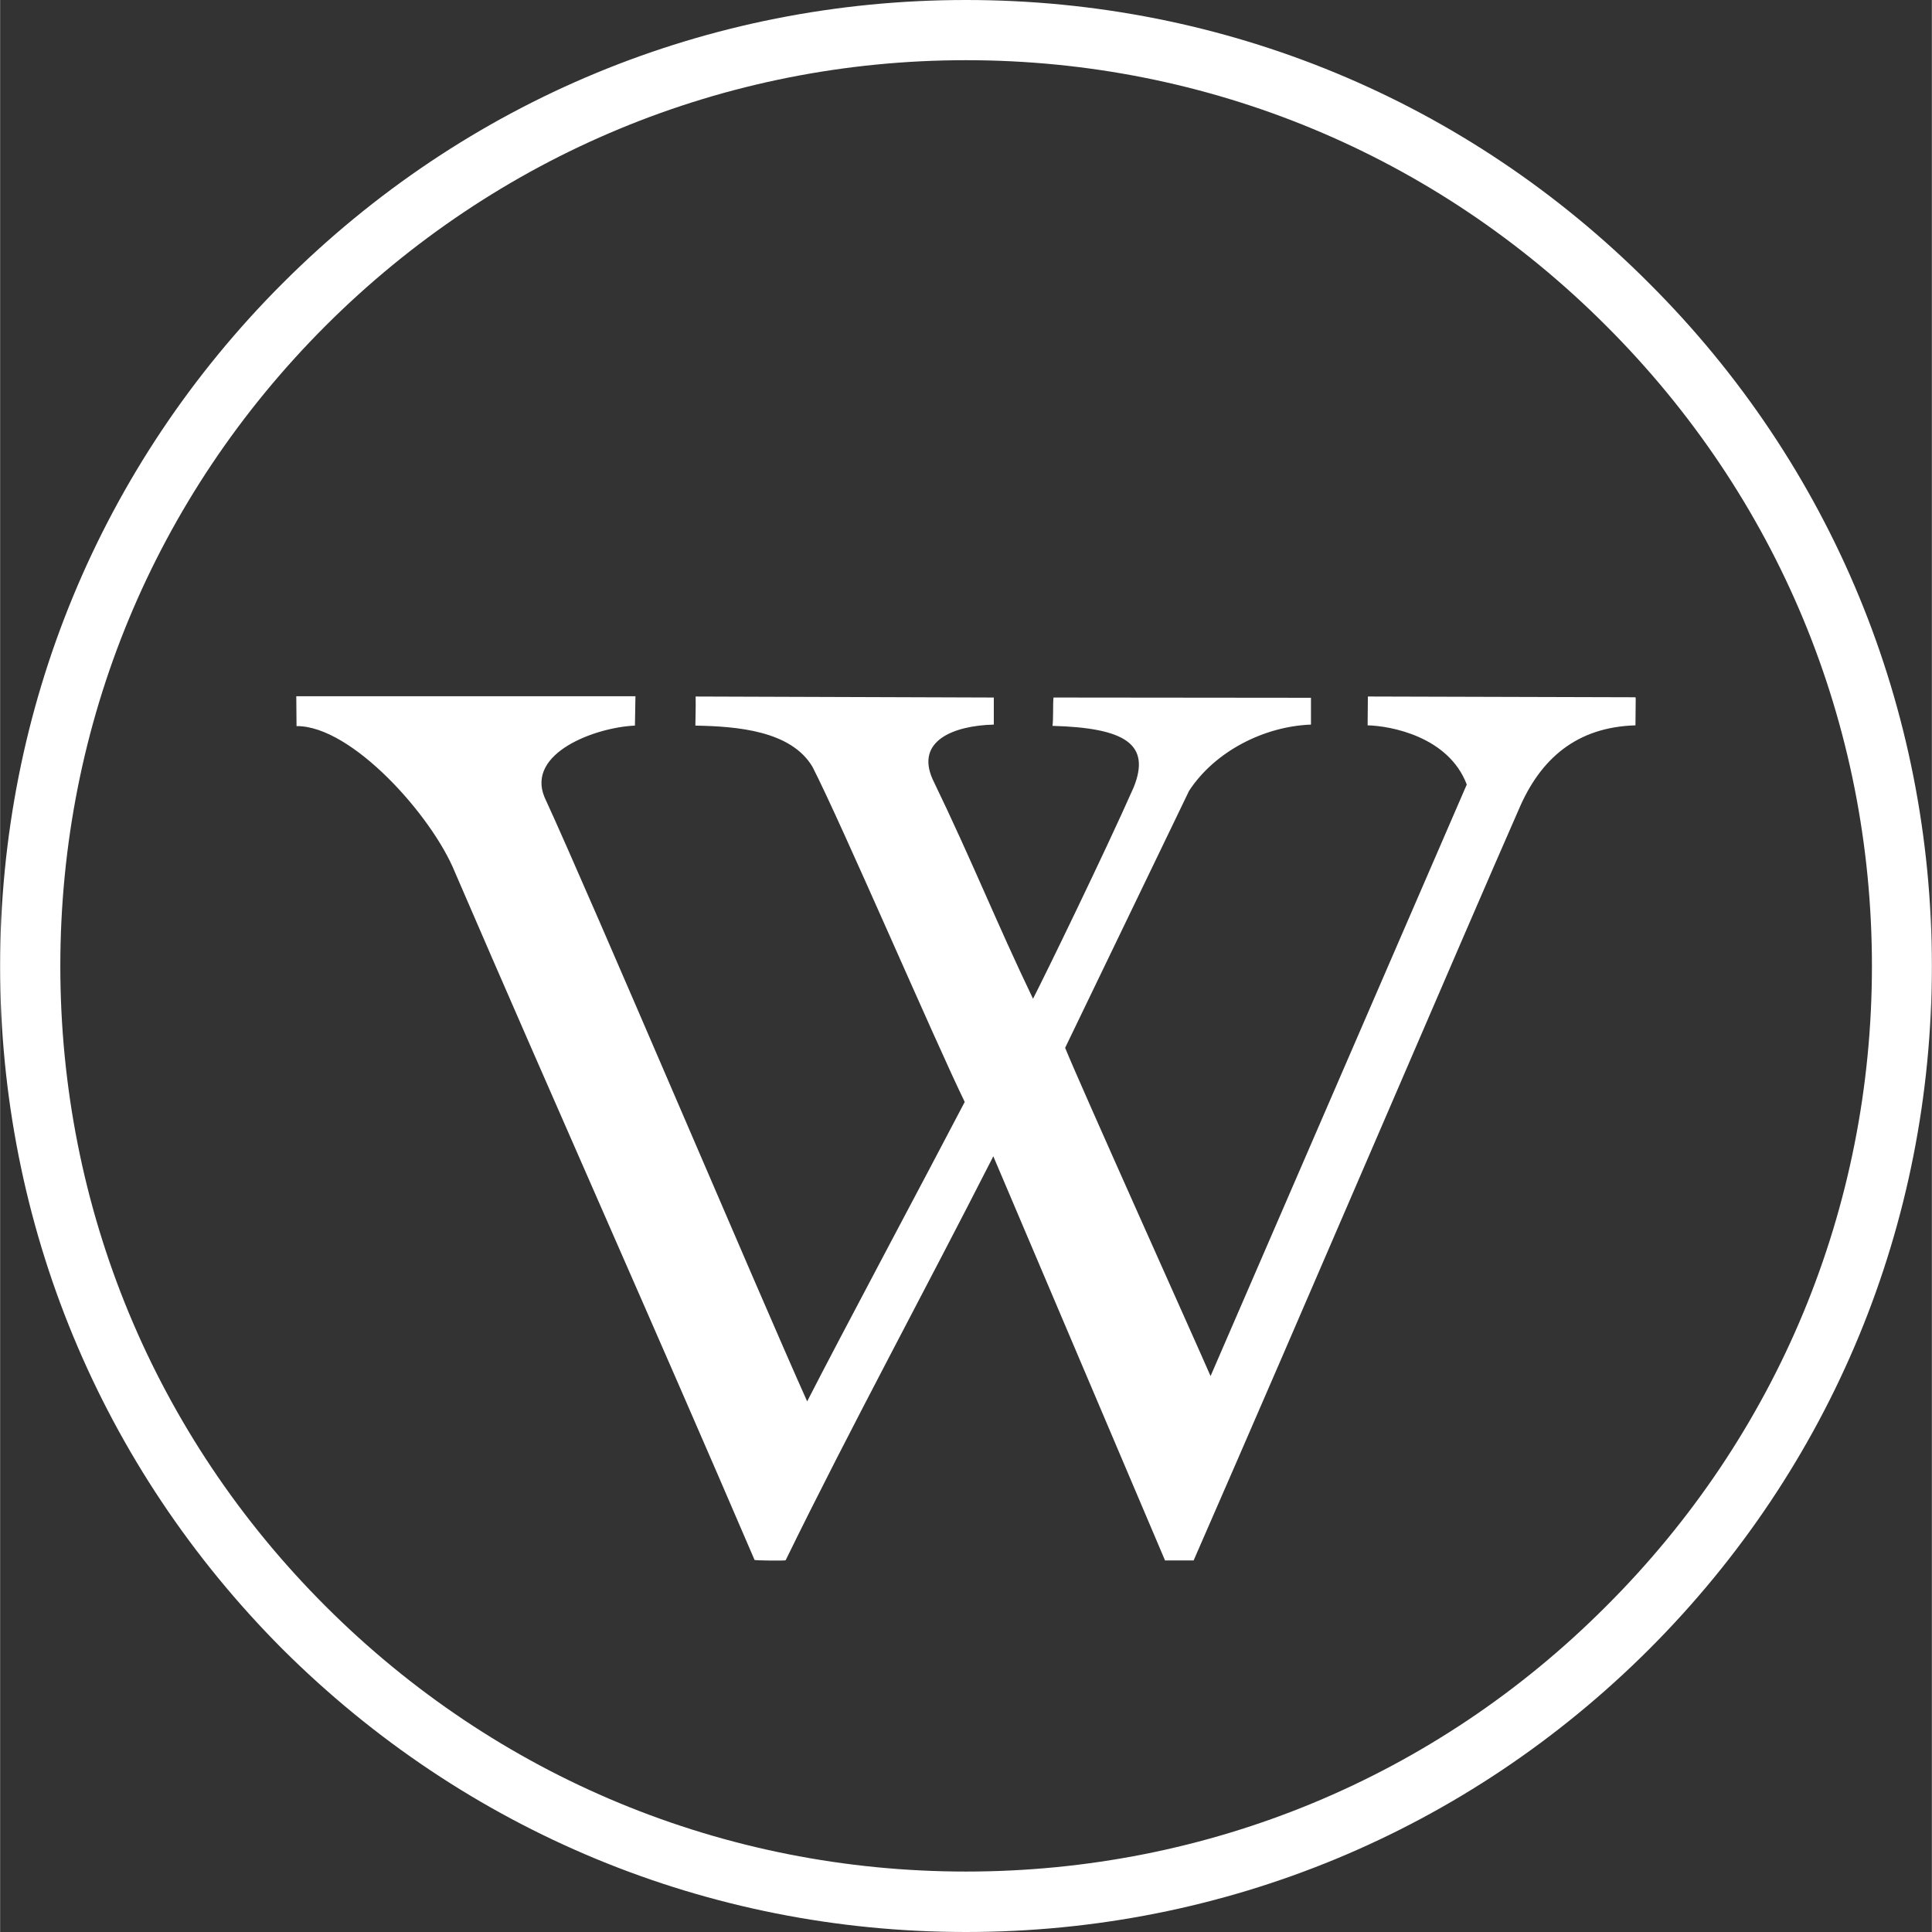 <?xml version="1.0" encoding="UTF-8"?>
<!DOCTYPE svg PUBLIC "-//W3C//DTD SVG 1.1//EN" "http://www.w3.org/Graphics/SVG/1.1/DTD/svg11.dtd">
<!-- Creator: CorelDRAW X7 -->
<svg xmlns="http://www.w3.org/2000/svg" xml:space="preserve" width="0.764in" height="0.764in" version="1.1" style="shape-rendering:geometricPrecision; text-rendering:geometricPrecision; image-rendering:optimizeQuality; fill-rule:evenodd; clip-rule:evenodd"
viewBox="0 0 7638 7639"
 xmlns:xlink="http://www.w3.org/1999/xlink">
 <rect x="0" y="0" width="7638" height="7639" fill="#333333" stroke="none"/>
 <defs>
  <style type="text/css">
   <![CDATA[
    .fil0 {fill:white;fill-rule:nonzero}
   ]]>
  </style>
 </defs>
 <g id="Layer_x0020_1">
  <path class="fil0" d="M3819 0c1021,0 1980,397 2701,1120 722,720 1118,1681 1118,2700 0,1020 -396,1979 -1118,2701 -721,720 -1680,1118 -2701,1118 -1021,0 -1979,-398 -2702,-1118 -720,-722 -1117,-1681 -1117,-2701 0,-1019 397,-1980 1117,-2700 723,-723 1681,-1120 2702,-1120zm967 5441c-50,-116 -521,-1163 -575,-1298l490 -1016c101,-155 295,-255 482,-262l0 -106 -1018 -1c-3,27 0,84 -4,112 287,8 390,72 321,243 -114,258 -352,747 -398,836 -146,-304 -238,-539 -397,-868 -68,-152 83,-212 242,-216l0 -107 -1179 -4c1,51 -1,79 -1,115 165,3 378,20 463,163 113,220 488,1092 602,1325 -145,278 -497,937 -623,1184 -181,-402 -851,-1982 -1039,-2390 -71,-174 201,-275 358,-282l2 -116 -1341 0 1 118c218,-2 536,355 626,577 392,909 795,1811 1185,2720 0,2 122,4 123,1 255,-522 553,-1070 821,-1597l679 1598c0,0 112,0 113,0 430,-983 1075,-2491 1285,-2968 86,-203 230,-327 462,-334l1 -106 -1 -5 -1058 -3 -1 114c90,2 320,44 392,234l-1013 2339zm-3499 910c677,677 1577,1049 2532,1049 957,0 1856,-372 2531,-1049 678,-676 1051,-1575 1051,-2531 0,-958 -373,-1855 -1051,-2532 -675,-676 -1574,-1050 -2531,-1050 -955,0 -1855,374 -2532,1050 -677,677 -1049,1574 -1049,2532 0,956 372,1855 1049,2531z"/>
 </g>
</svg>
